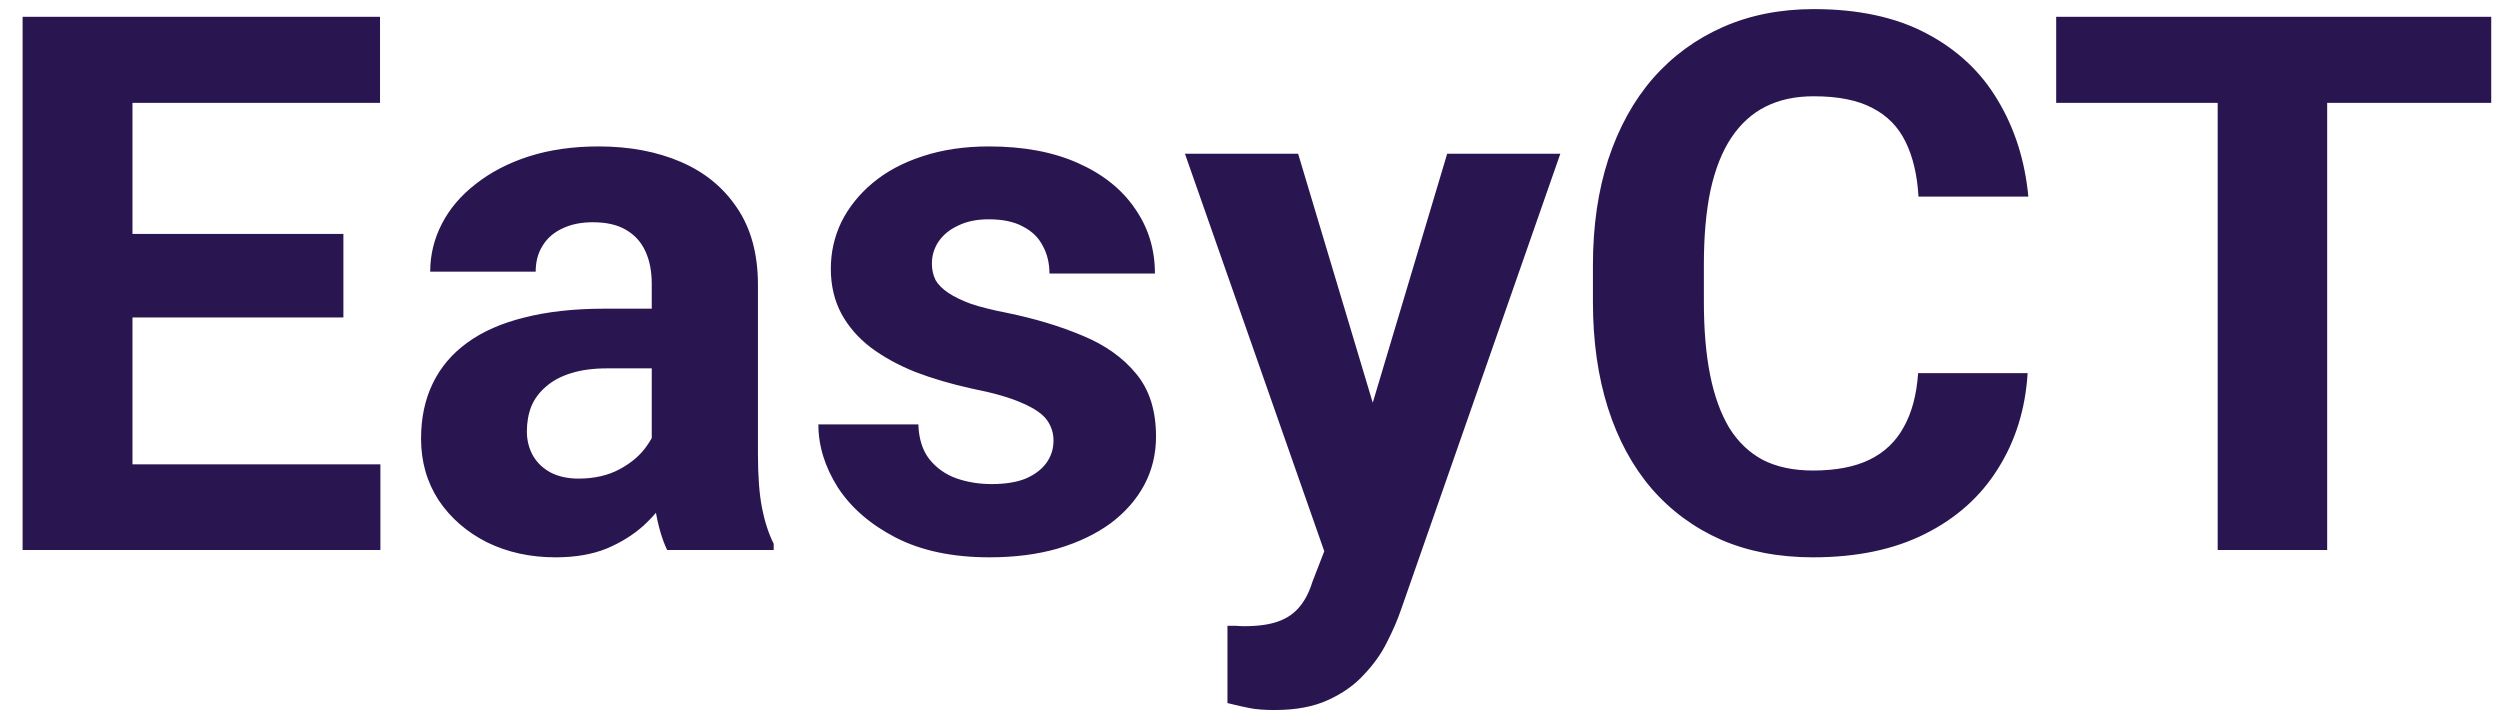 <svg width="100" height="29" viewBox="0 0 100 29" fill="none" xmlns="http://www.w3.org/2000/svg">
<path d="M15.216 18.572V22H3.863V18.572H15.216ZM5.299 0.672V22H0.904V0.672H5.299ZM13.736 9.358V12.698H3.863V9.358H13.736ZM15.201 0.672V4.114H3.863V0.672H15.201ZM26.07 18.426V11.365C26.07 10.857 25.987 10.423 25.821 10.062C25.655 9.69 25.396 9.402 25.045 9.197C24.703 8.992 24.259 8.89 23.712 8.89C23.243 8.89 22.838 8.973 22.496 9.139C22.154 9.295 21.891 9.524 21.705 9.827C21.52 10.12 21.427 10.467 21.427 10.867H17.208C17.208 10.193 17.364 9.554 17.677 8.948C17.989 8.343 18.443 7.811 19.039 7.352C19.635 6.883 20.343 6.517 21.163 6.253C21.993 5.989 22.921 5.857 23.946 5.857C25.177 5.857 26.27 6.062 27.227 6.473C28.185 6.883 28.936 7.498 29.483 8.318C30.04 9.139 30.318 10.164 30.318 11.395V18.177C30.318 19.046 30.372 19.759 30.48 20.315C30.587 20.862 30.743 21.341 30.948 21.751V22H26.686C26.48 21.57 26.324 21.033 26.217 20.389C26.119 19.734 26.07 19.08 26.07 18.426ZM26.627 12.347L26.656 14.734H24.298C23.741 14.734 23.258 14.798 22.848 14.925C22.438 15.052 22.101 15.232 21.837 15.467C21.573 15.691 21.378 15.955 21.251 16.258C21.134 16.561 21.075 16.893 21.075 17.254C21.075 17.615 21.158 17.942 21.324 18.235C21.49 18.519 21.73 18.743 22.042 18.909C22.355 19.065 22.721 19.144 23.141 19.144C23.775 19.144 24.327 19.017 24.796 18.763C25.265 18.509 25.626 18.196 25.88 17.825C26.144 17.454 26.28 17.102 26.29 16.77L27.403 18.558C27.247 18.958 27.032 19.373 26.759 19.803C26.495 20.232 26.158 20.638 25.748 21.019C25.338 21.39 24.845 21.697 24.269 21.941C23.692 22.176 23.009 22.293 22.218 22.293C21.212 22.293 20.299 22.093 19.479 21.692C18.668 21.282 18.023 20.721 17.545 20.008C17.076 19.285 16.842 18.465 16.842 17.547C16.842 16.717 16.998 15.979 17.311 15.335C17.623 14.69 18.082 14.148 18.688 13.709C19.303 13.26 20.069 12.923 20.987 12.698C21.905 12.464 22.97 12.347 24.181 12.347H26.627ZM42.14 17.62C42.14 17.317 42.052 17.044 41.876 16.8C41.7 16.556 41.373 16.331 40.895 16.126C40.426 15.911 39.747 15.716 38.858 15.54C38.058 15.364 37.31 15.145 36.617 14.881C35.934 14.607 35.338 14.28 34.83 13.899C34.332 13.519 33.941 13.069 33.658 12.552C33.375 12.024 33.233 11.424 33.233 10.75C33.233 10.086 33.375 9.461 33.658 8.875C33.951 8.289 34.366 7.771 34.903 7.322C35.45 6.863 36.114 6.507 36.895 6.253C37.687 5.989 38.575 5.857 39.562 5.857C40.938 5.857 42.12 6.077 43.106 6.517C44.102 6.956 44.864 7.562 45.392 8.333C45.929 9.095 46.197 9.964 46.197 10.94H41.978C41.978 10.53 41.891 10.164 41.715 9.842C41.549 9.51 41.285 9.251 40.924 9.065C40.572 8.87 40.113 8.772 39.547 8.772C39.078 8.772 38.673 8.855 38.331 9.021C37.989 9.178 37.726 9.393 37.54 9.666C37.364 9.93 37.276 10.223 37.276 10.545C37.276 10.789 37.325 11.009 37.423 11.204C37.53 11.39 37.701 11.56 37.935 11.717C38.17 11.873 38.473 12.02 38.844 12.156C39.225 12.283 39.693 12.4 40.25 12.508C41.393 12.742 42.413 13.05 43.312 13.431C44.21 13.802 44.923 14.31 45.45 14.954C45.977 15.589 46.241 16.424 46.241 17.459C46.241 18.162 46.085 18.807 45.773 19.393C45.46 19.979 45.011 20.491 44.425 20.931C43.839 21.36 43.136 21.697 42.315 21.941C41.505 22.176 40.592 22.293 39.576 22.293C38.102 22.293 36.852 22.029 35.826 21.502C34.81 20.975 34.039 20.306 33.512 19.495C32.994 18.675 32.735 17.835 32.735 16.976H36.734C36.754 17.552 36.9 18.016 37.174 18.367C37.457 18.719 37.813 18.973 38.243 19.129C38.683 19.285 39.156 19.363 39.664 19.363C40.211 19.363 40.665 19.29 41.026 19.144C41.388 18.987 41.661 18.782 41.847 18.528C42.042 18.265 42.14 17.962 42.14 17.62ZM53.683 20.213L57.887 6.15H62.413L56.041 24.388C55.904 24.788 55.719 25.218 55.484 25.677C55.26 26.136 54.952 26.57 54.562 26.98C54.181 27.4 53.697 27.742 53.111 28.006C52.535 28.27 51.827 28.401 50.987 28.401C50.587 28.401 50.26 28.377 50.006 28.328C49.752 28.279 49.449 28.211 49.098 28.123V25.032C49.205 25.032 49.317 25.032 49.435 25.032C49.552 25.042 49.664 25.047 49.772 25.047C50.328 25.047 50.782 24.983 51.134 24.856C51.485 24.73 51.769 24.534 51.983 24.27C52.198 24.017 52.369 23.685 52.496 23.274L53.683 20.213ZM51.925 6.15L55.367 17.635L55.968 22.102L53.097 22.41L47.398 6.15H51.925ZM76.725 14.925H81.105C81.017 16.36 80.621 17.635 79.918 18.748C79.225 19.861 78.253 20.73 77.003 21.355C75.763 21.98 74.269 22.293 72.52 22.293C71.153 22.293 69.928 22.059 68.844 21.59C67.76 21.111 66.832 20.428 66.061 19.539C65.299 18.65 64.718 17.576 64.317 16.316C63.917 15.057 63.717 13.646 63.717 12.083V10.604C63.717 9.041 63.922 7.63 64.332 6.37C64.752 5.101 65.348 4.021 66.119 3.133C66.9 2.244 67.833 1.561 68.917 1.082C70.001 0.604 71.212 0.364 72.55 0.364C74.327 0.364 75.826 0.687 77.047 1.331C78.277 1.976 79.23 2.864 79.903 3.997C80.587 5.13 80.997 6.419 81.134 7.864H76.739C76.69 7.005 76.519 6.277 76.227 5.682C75.934 5.076 75.489 4.622 74.894 4.319C74.308 4.007 73.526 3.851 72.55 3.851C71.817 3.851 71.178 3.987 70.631 4.261C70.084 4.534 69.625 4.949 69.254 5.506C68.883 6.062 68.605 6.766 68.419 7.615C68.243 8.455 68.155 9.441 68.155 10.574V12.083C68.155 13.187 68.238 14.158 68.404 14.998C68.57 15.828 68.824 16.531 69.166 17.107C69.518 17.674 69.967 18.104 70.514 18.396C71.07 18.68 71.739 18.821 72.52 18.821C73.439 18.821 74.195 18.675 74.791 18.382C75.387 18.089 75.841 17.654 76.153 17.078C76.476 16.502 76.666 15.784 76.725 14.925ZM93.087 0.672V22H88.707V0.672H93.087ZM99.649 0.672V4.114H82.247V0.672H99.649Z" fill="#291651"/>
</svg>
